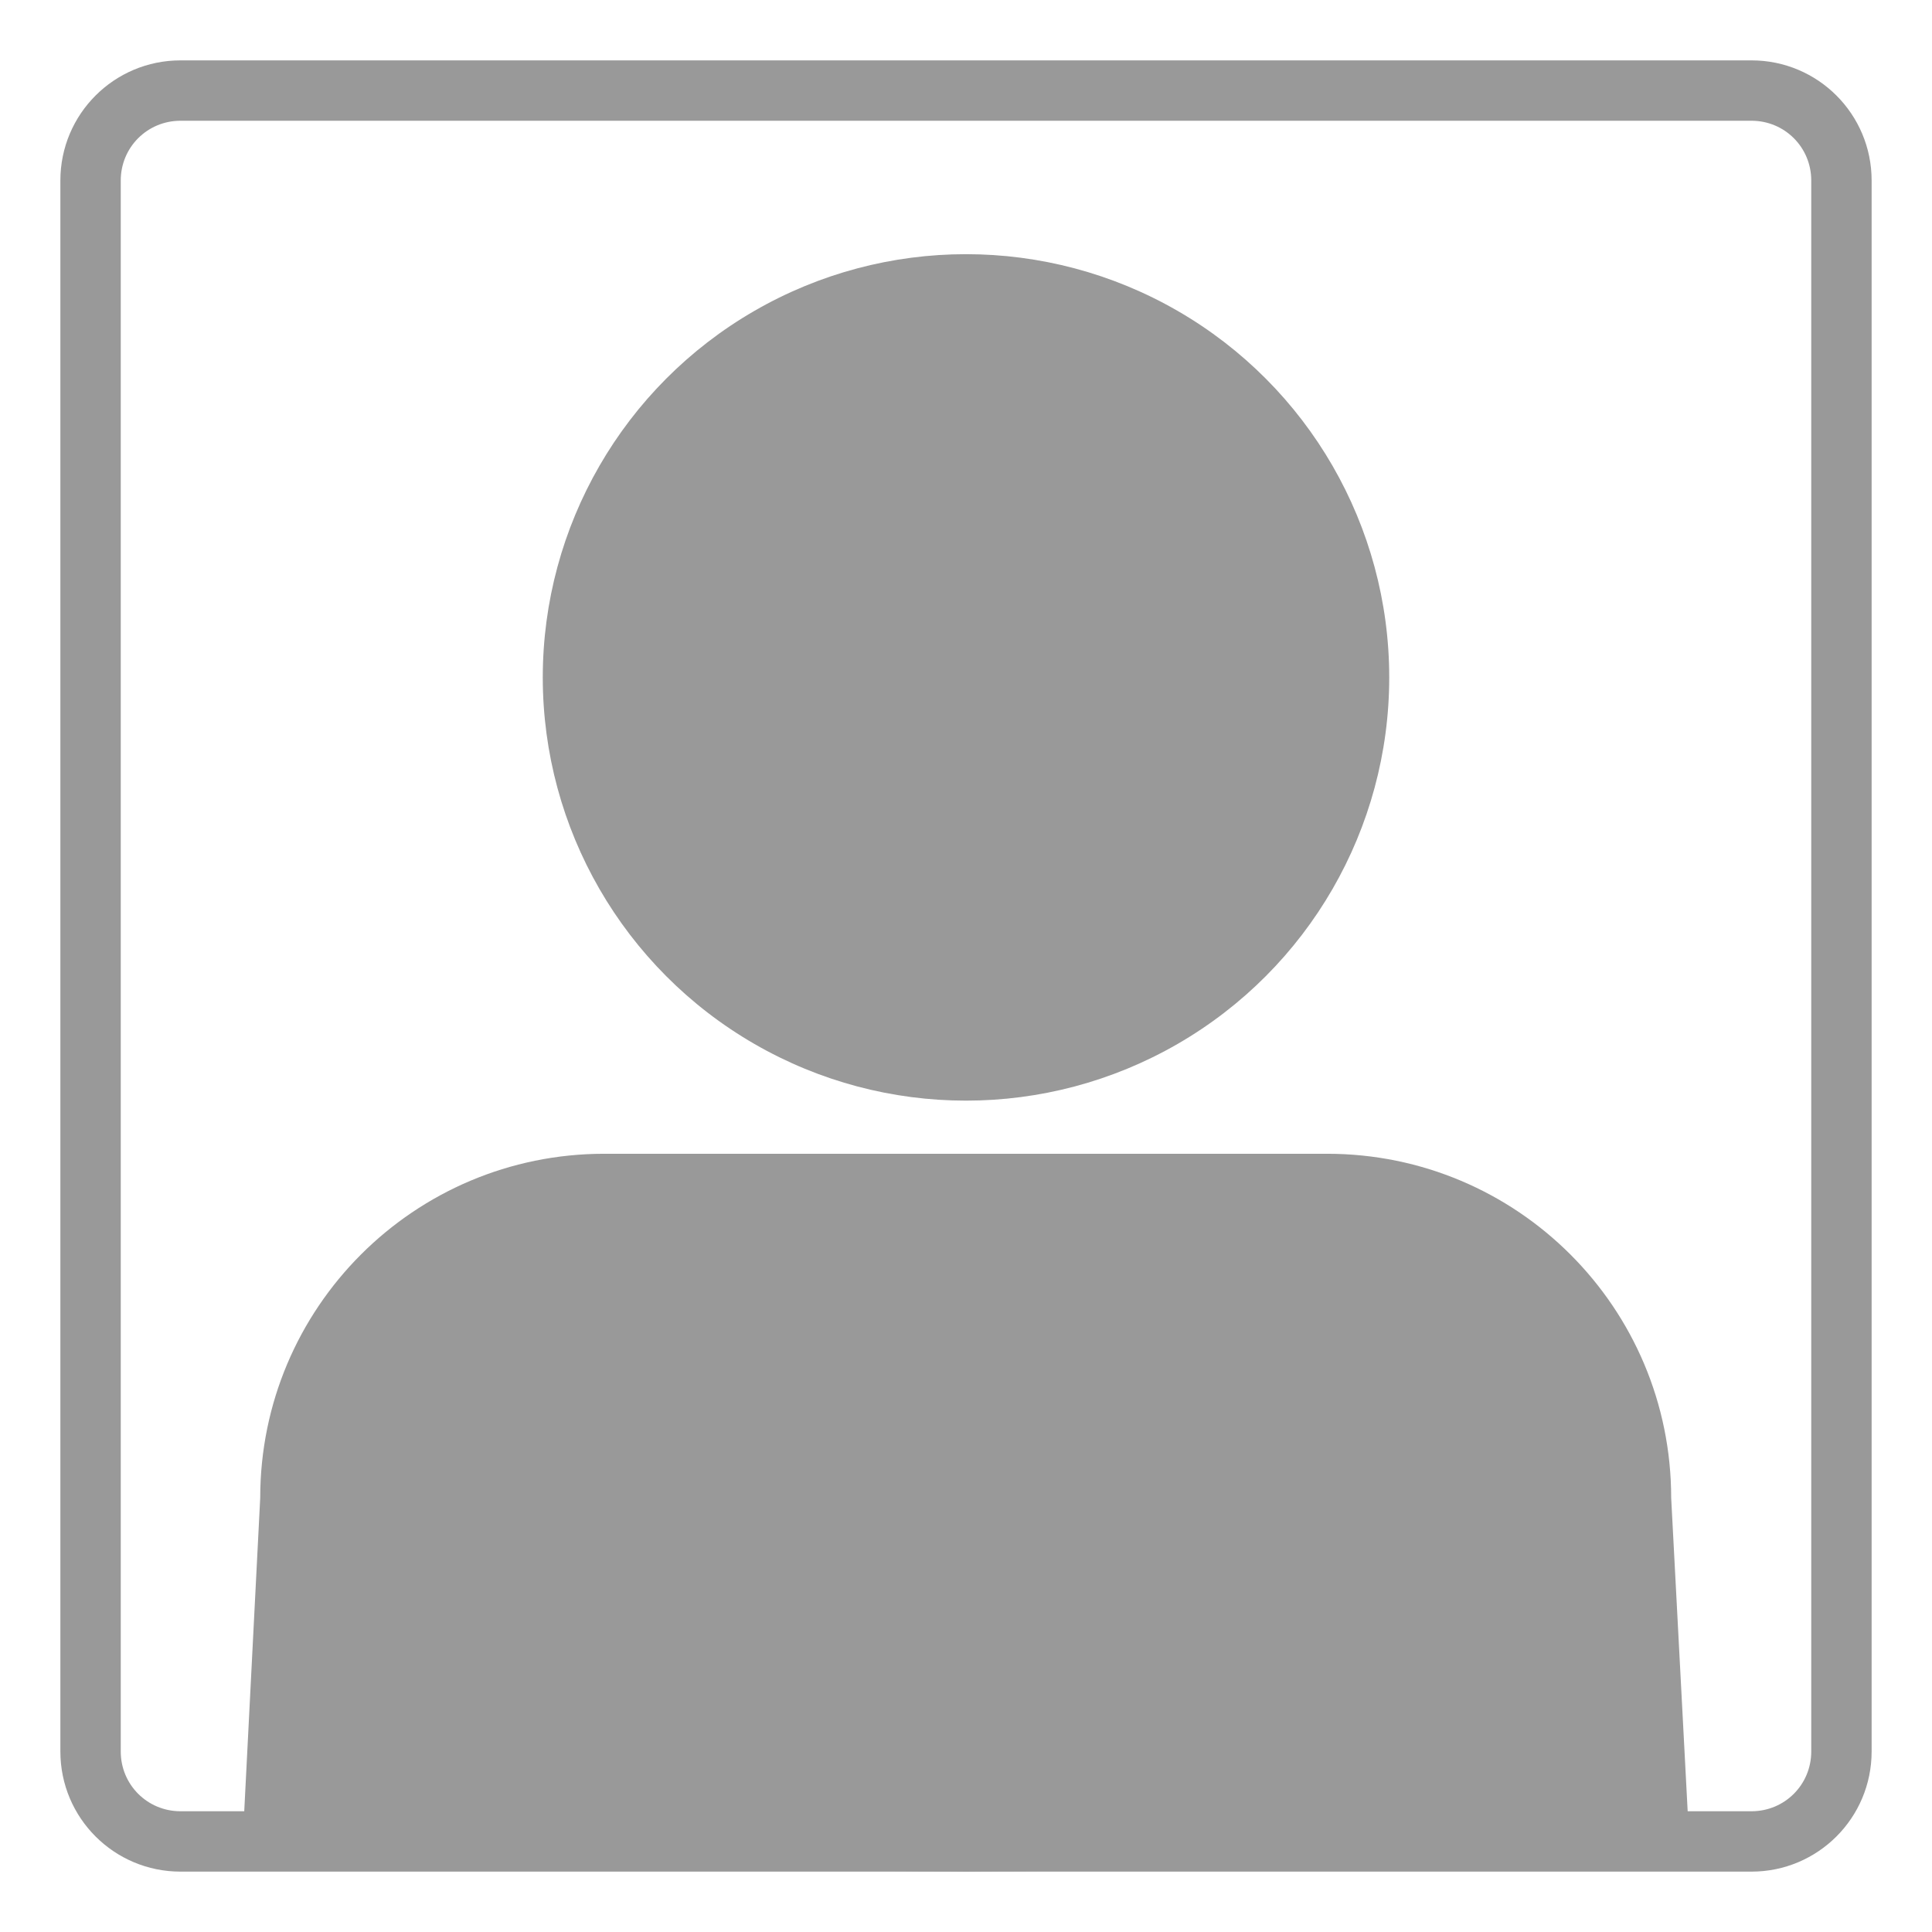 <?xml version="1.0" encoding="utf-8"?>
<!-- Generator: Adobe Illustrator 23.0.1, SVG Export Plug-In . SVG Version: 6.00 Build 0)  -->
<svg version="1.1" xmlns="http://www.w3.org/2000/svg" xmlns:xlink="http://www.w3.org/1999/xlink" x="0px" y="0px"
	 viewBox="0 0 32 32" style="enable-background:new 0 0 32 32;" xml:space="preserve">
<style type="text/css">
	.st0{display:none;}
	.st1{display:inline;}
	.st2{fill:#999999;}
</style>
<g id="Layer_1" class="st0">
	<g class="st1">
		<g>
			<path class="st2" d="M16,5.21c3.31,0,6.01,2.7,6.01,6.01s-2.7,6.01-6.01,6.01s-6.01-2.7-6.01-6.01S12.69,5.21,16,5.21 M16,4.21
				c-3.87,0-7.01,3.14-7.01,7.01s3.14,7.01,7.01,7.01s7.01-3.14,7.01-7.01S19.87,4.21,16,4.21L16,4.21z"/>
		</g>
	</g>
	<g class="st1">
		<g>
			<path class="st2" d="M21.99,19.23c2.59,0,4.7,2.11,4.7,4.7v1.87H5.32v-1.87c0-2.59,2.11-4.7,4.7-4.7H21.99 M21.99,18.23H10.01
				c-3.15,0-5.7,2.55-5.7,5.7v2.87h23.37v-2.87C27.68,20.78,25.13,18.23,21.99,18.23L21.99,18.23z"/>
		</g>
	</g>
	<g class="st1">
		<path class="st2" d="M30,2v28H2V2H30 M31,1H1v30h30V1L31,1z"/>
	</g>
</g>
<g id="Layer_1_copy">
	<g>
		<circle class="st2" cx="16" cy="11.22" r="7.01"/>
	</g>
	<g>
		<path class="st2" d="M16,31l12-0.11l-0.32-6.08c0-3.15-2.55-5.7-5.7-5.7H16c0,0-5.99,0-5.99,0c-3.15,0-5.7,2.55-5.7,5.7L4,30.89
			C4,30.89,16,31,16,31z"/>
	</g>
	<g>
		<path class="st2" d="M29.01,2C29.56,2,30,2.44,30,2.99v26.02c0,0.55-0.44,0.99-0.99,0.99H2.99C2.44,30,2,29.56,2,29.01V2.99
			C2,2.44,2.44,2,2.99,2H29.01 M29.01,1H2.99C1.89,1,1,1.89,1,2.99v26.02C1,30.11,1.89,31,2.99,31h26.02c1.1,0,1.99-0.89,1.99-1.99
			V2.99C31,1.89,30.11,1,29.01,1L29.01,1z"/>
	</g>
</g>
</svg>

